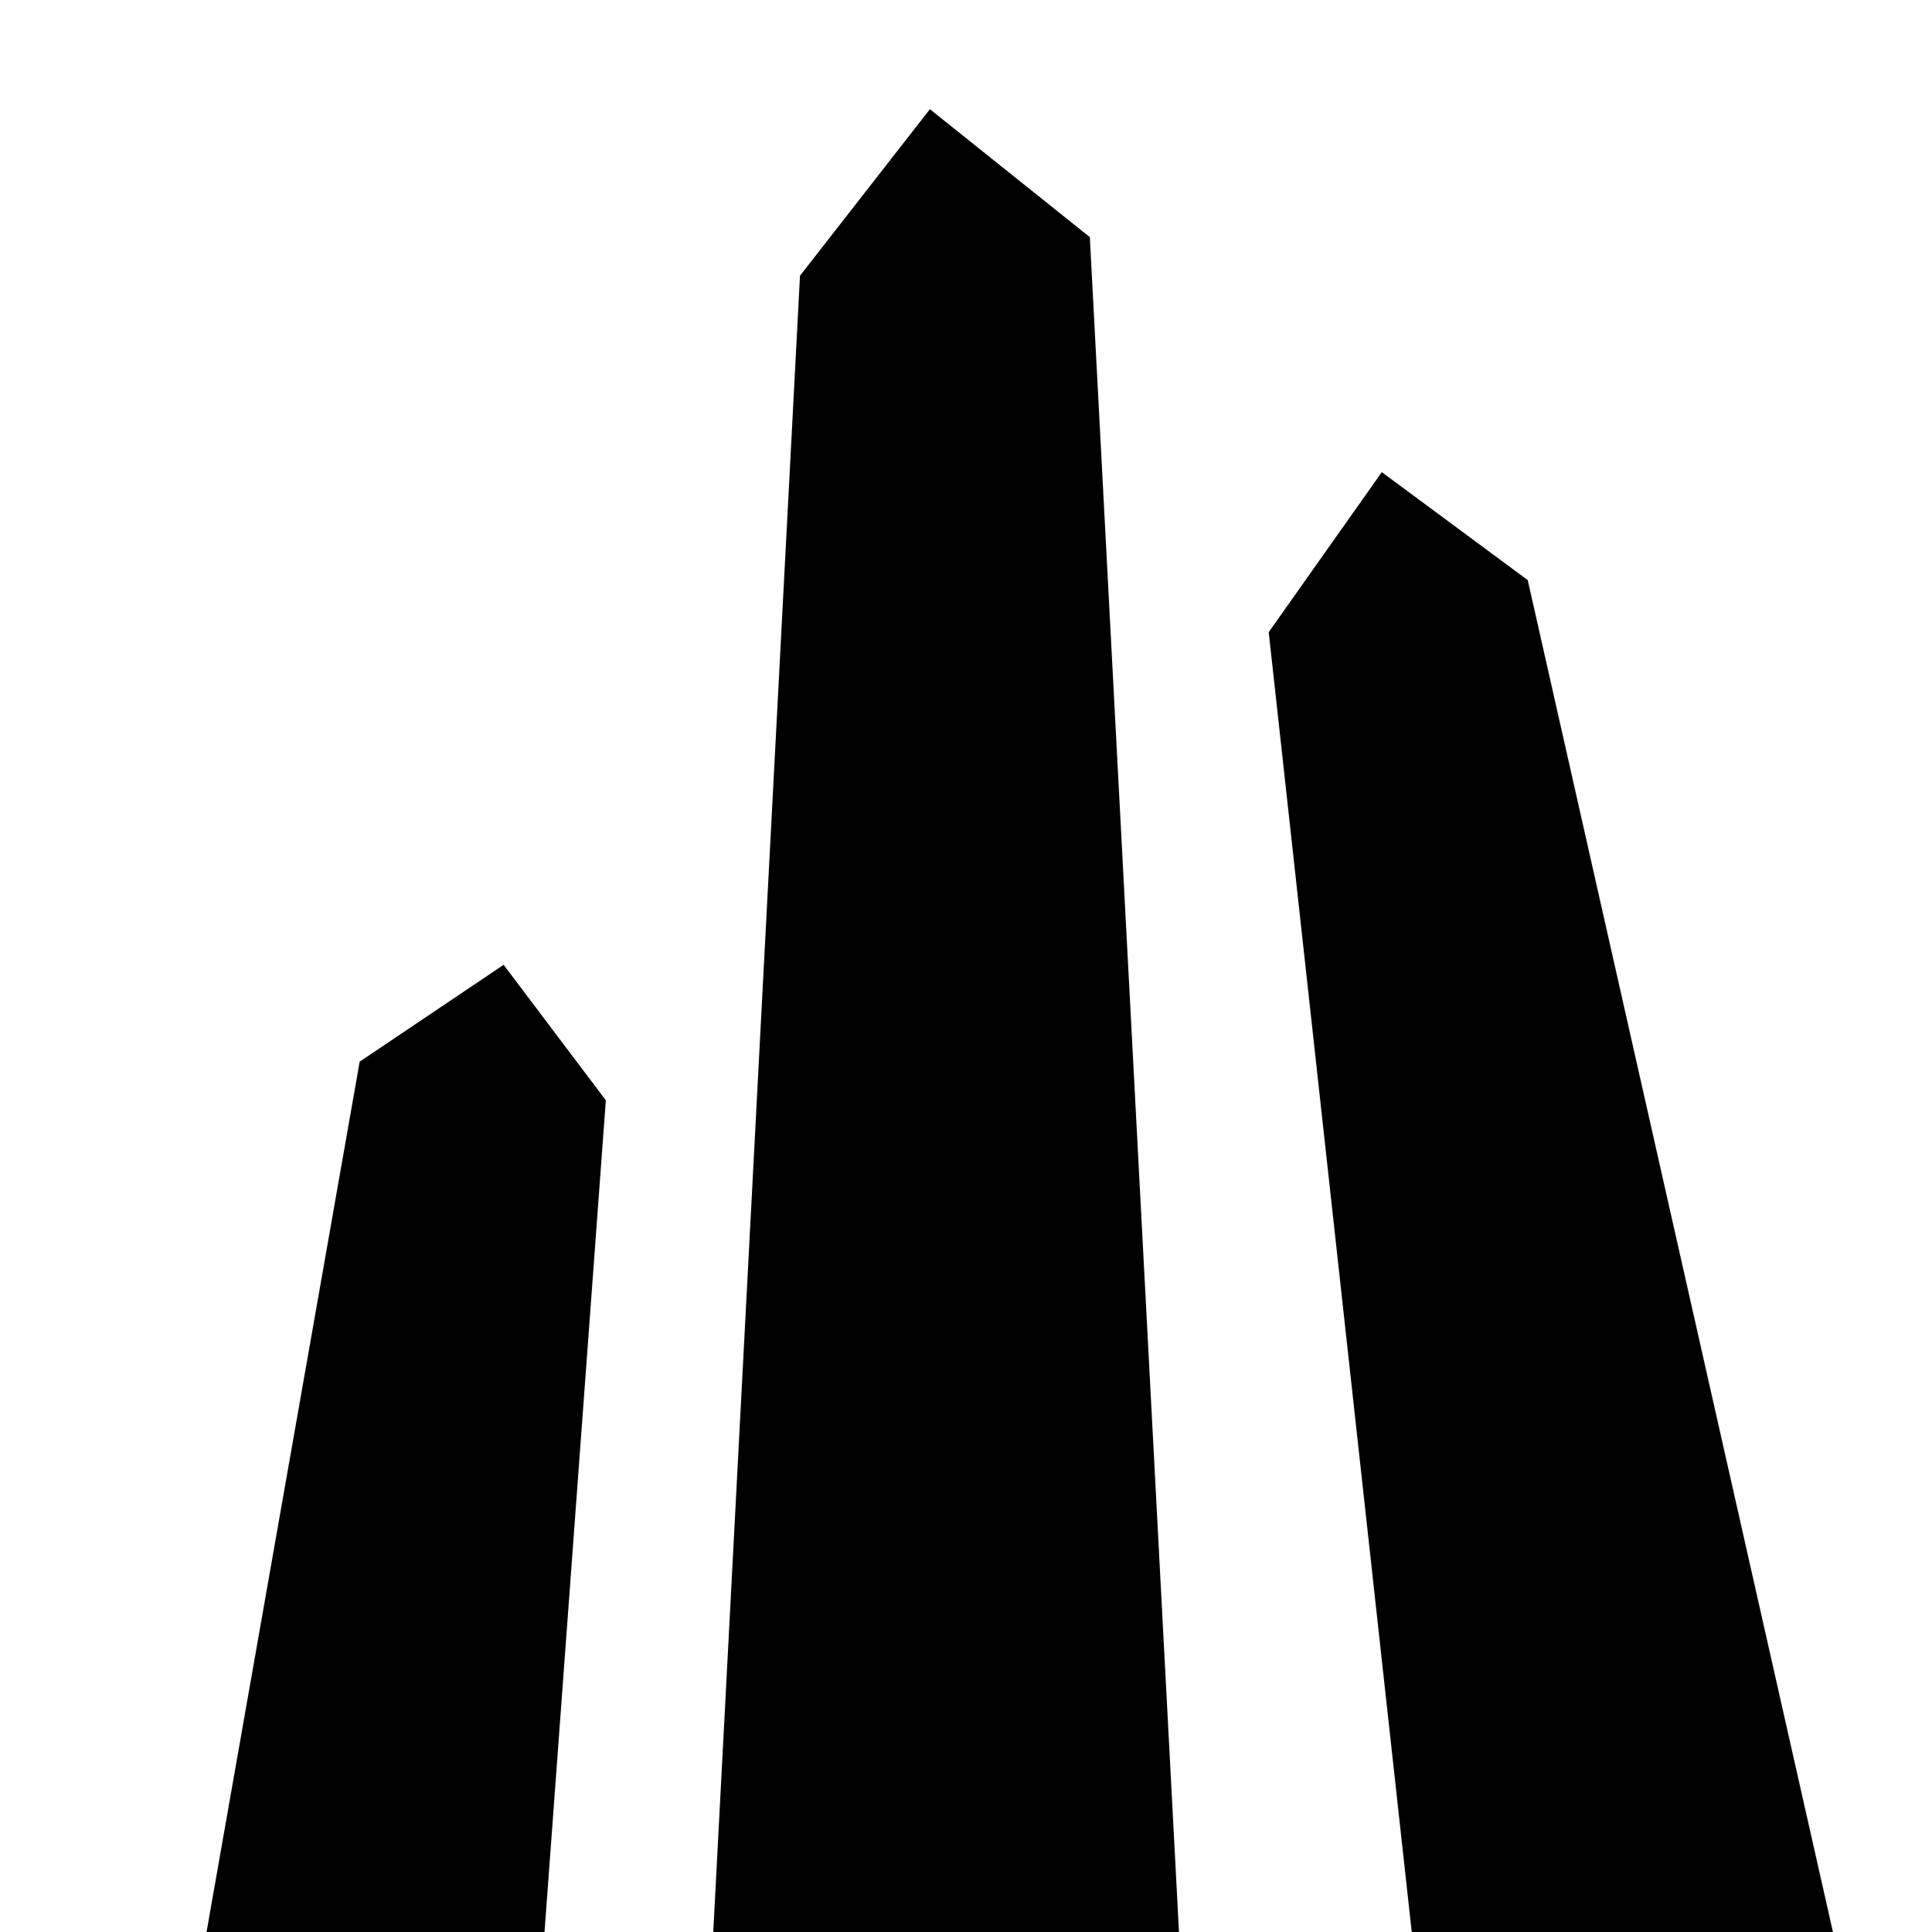 <svg width="210mm" height="210mm" viewBox="0 0 210 210" xmlns="http://www.w3.org/2000/svg">
  <path style="opacity:1;stroke:#000;stroke-width:1;stroke-opacity:.03" d="m381.422 44.797-53.281 68.305-35.639 680.6h191.139L447.01 97.263Zm185.353 148.879L520.4 259.3l58.8 534.4h172.9L626.625 237.95ZM206.572 395.75l-59.031 39.717L84.511 793.7h138.731l25.25-342.38z" transform="scale(.265)"/>
</svg>
